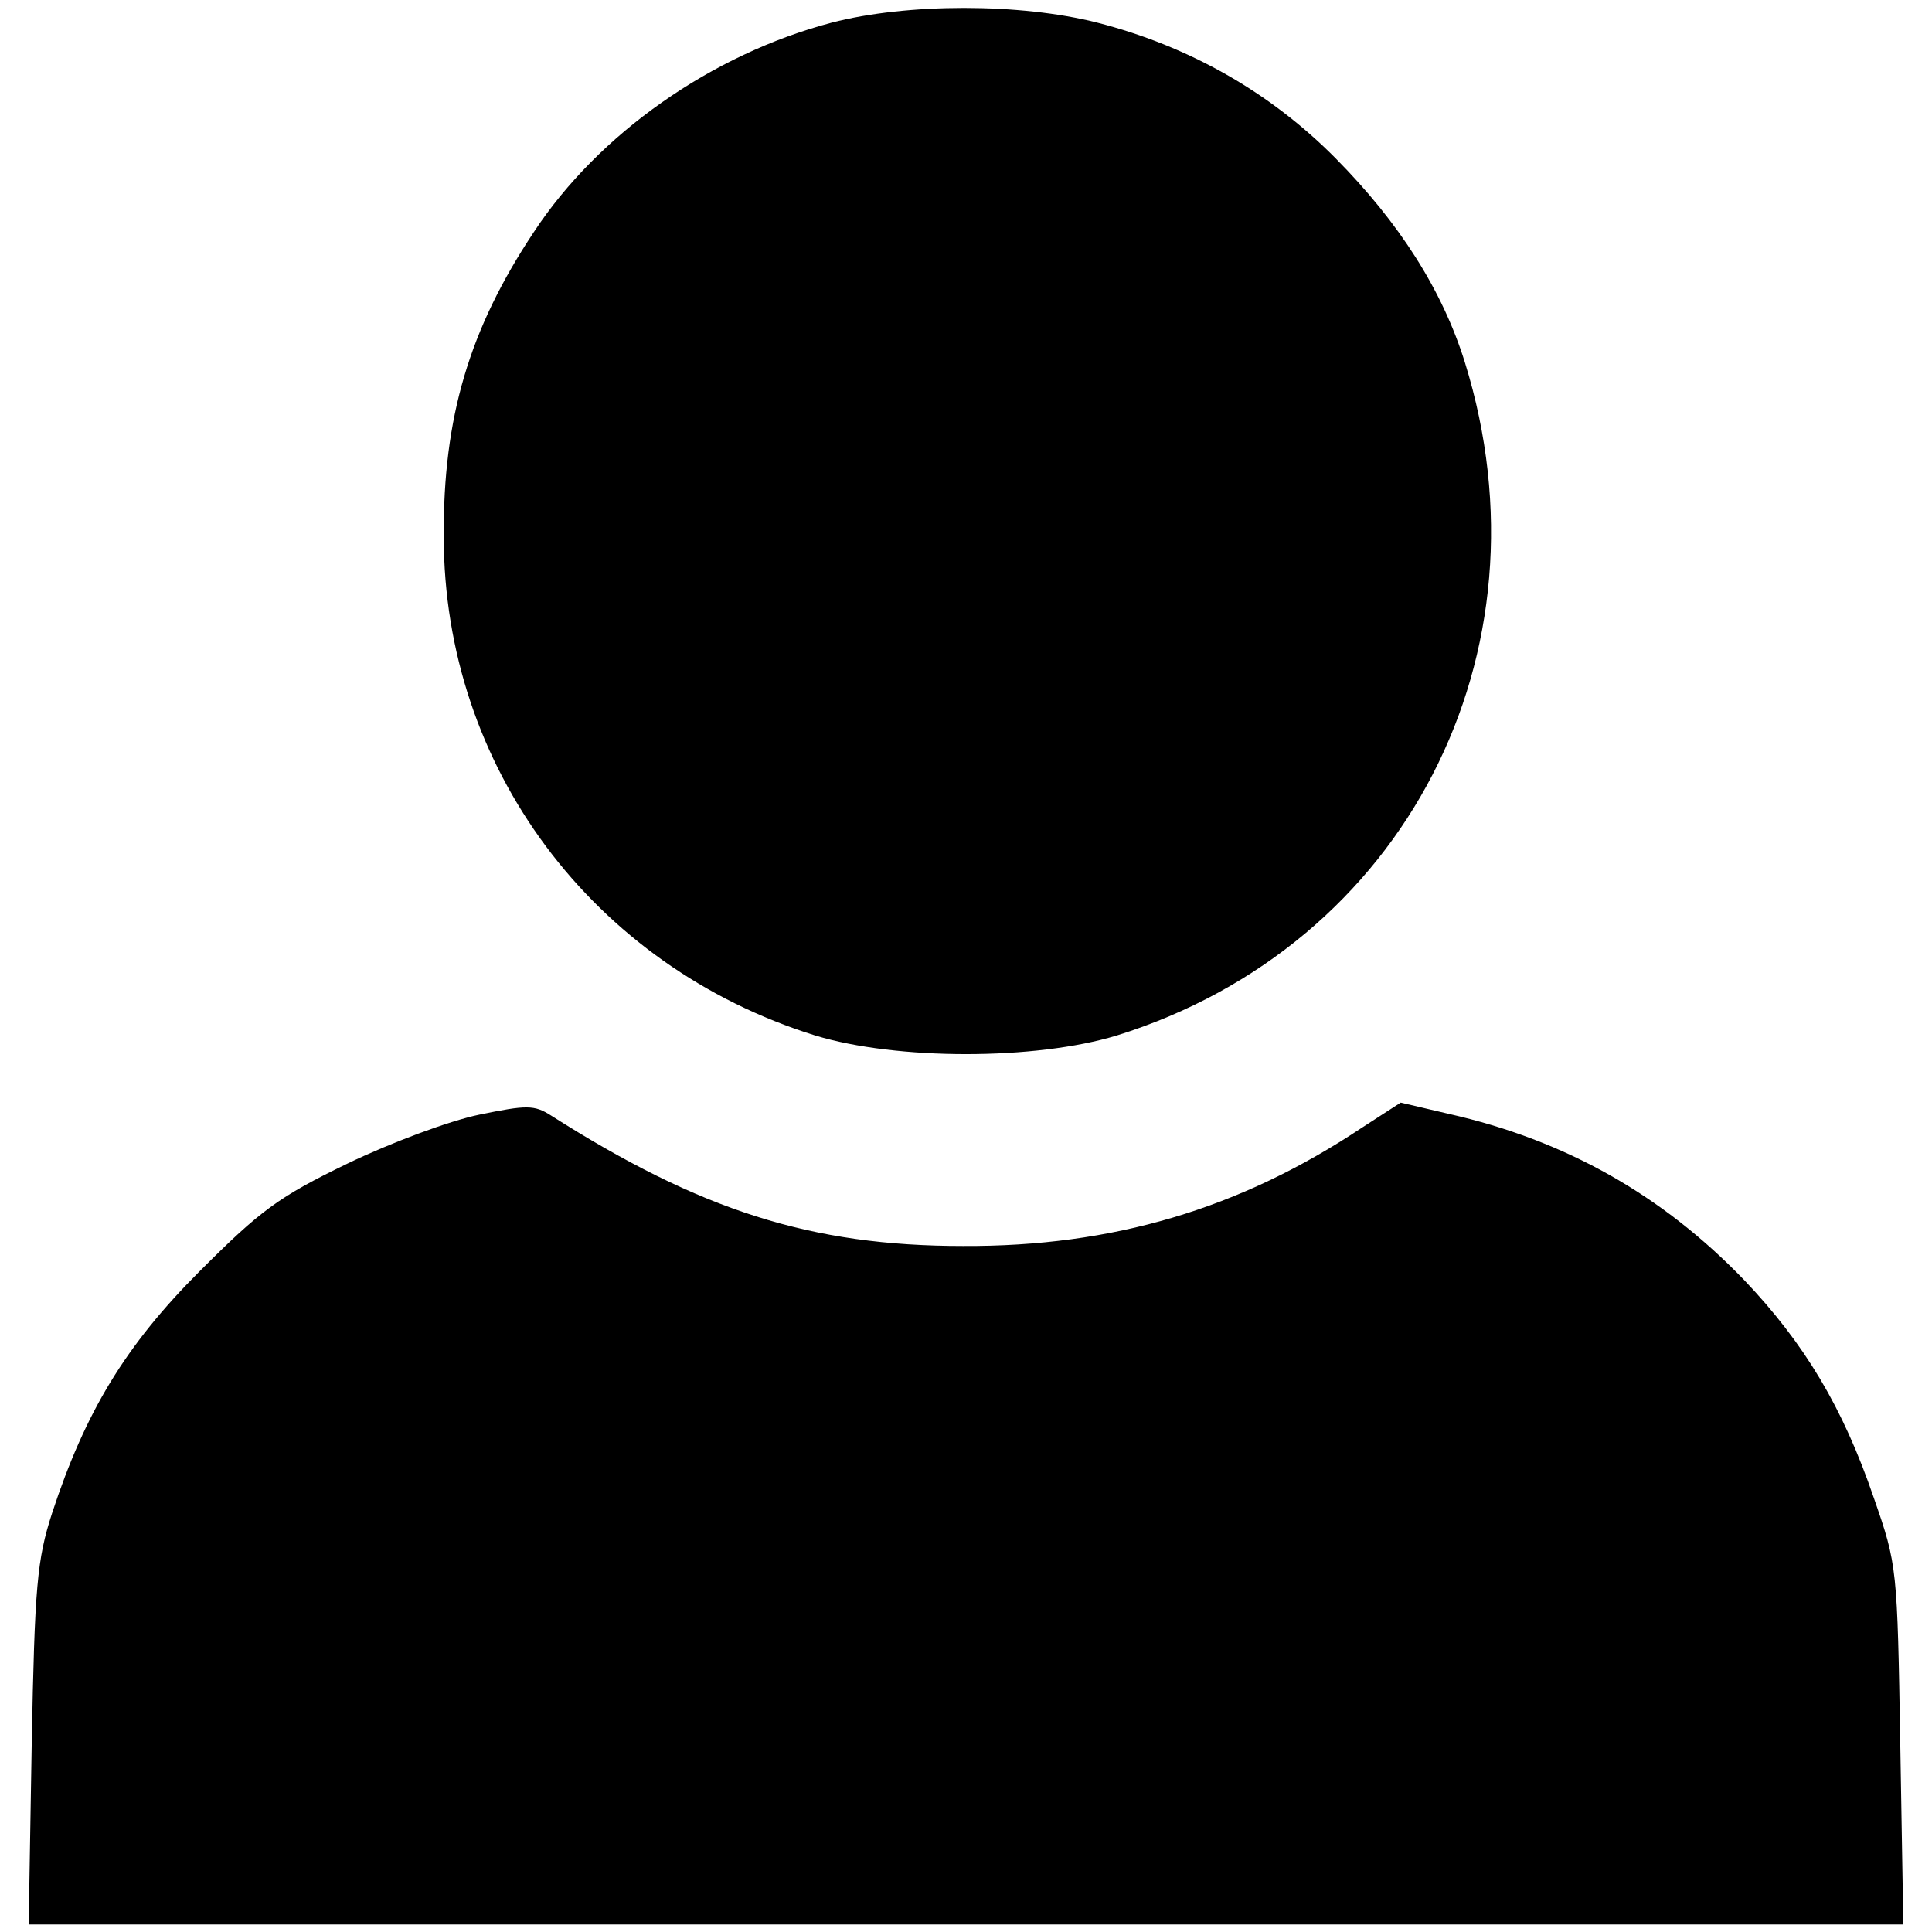 <svg class="icon icon_profile" version="1.0" xmlns="http://www.w3.org/2000/svg"
 width="256" height="256" viewBox="0 0 256 256"
 preserveAspectRatio="xMidYMid meet">
<g transform="translate(0,256) scale(0.1,-0.1)"
fill="#000000" stroke="none">
<path d="M1102 2530 c-159 -42 -309 -147 -395 -278 -85 -128 -120 -245 -119
-403 0 -305 197 -569 492 -661 108 -33 292 -33 400 0 381 119 581 506 461 892
-30 96 -87 185 -171 270 -87 88 -195 149 -316 180 -102 26 -252 26 -352 0z"/>
<path d="M635 1083 c-39 -8 -117 -37 -175 -65 -91 -44 -115 -62 -195 -142 -99
-99 -152 -187 -196 -321 -20 -62 -23 -96 -27 -307 l-4 -238 1242 0 1242 0 -4
237 c-4 236 -4 239 -35 328 -41 120 -92 205 -172 289 -108 112 -236 185 -391
220 l-64 15 -51 -33 c-162 -108 -331 -158 -529 -157 -201 0 -348 47 -546 173
-22 14 -32 14 -95 1z"/>
</g>
</svg>
